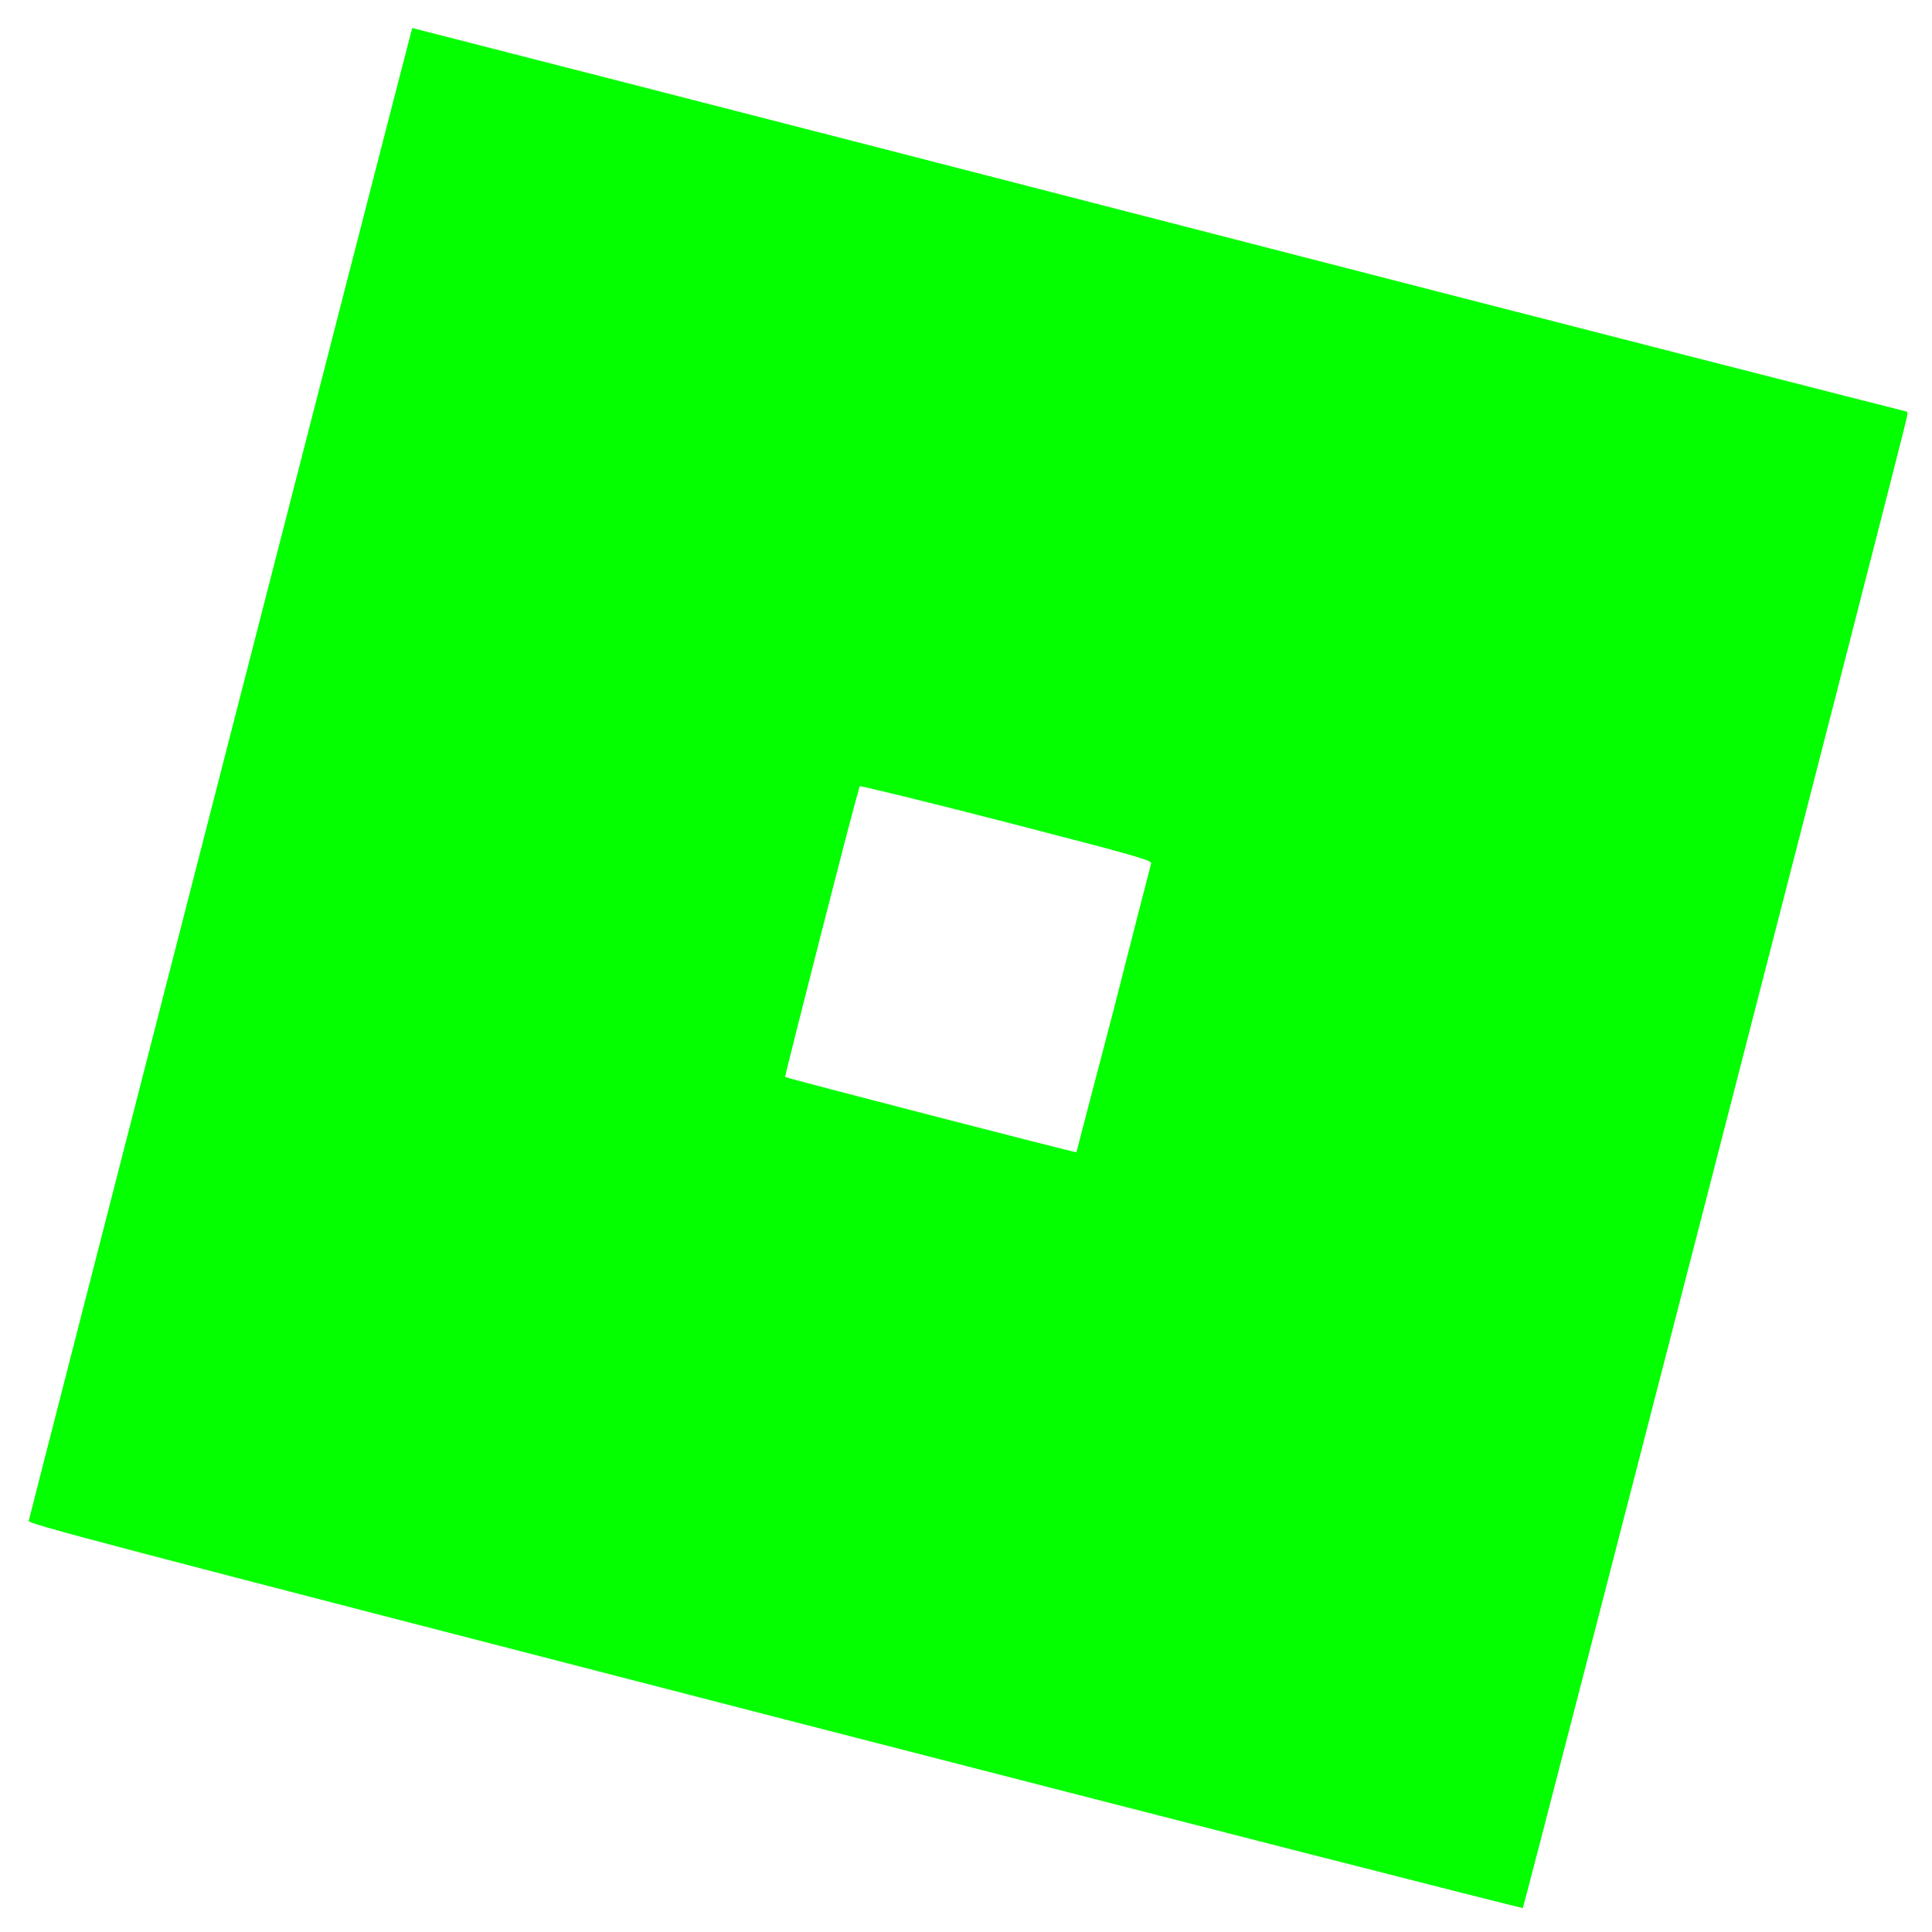 <?xml version="1.0" encoding="UTF-8" standalone="no" ?>
<!DOCTYPE svg PUBLIC "-//W3C//DTD SVG 1.1//EN" "http://www.w3.org/Graphics/SVG/1.1/DTD/svg11.dtd">
<svg xmlns="http://www.w3.org/2000/svg" xmlns:xlink="http://www.w3.org/1999/xlink" version="1.1" width="1080" height="1080" viewBox="0 0 1080 1080" xml:space="preserve">
<desc>Created with Fabric.js 5.2.4</desc>
<defs>
</defs>
<g transform="matrix(1 0 0 1 540 540)" id="4313d28e-bb95-4369-bb66-7cde39bd0566"  >
<rect style="stroke: none; stroke-width: 1; stroke-dasharray: none; stroke-linecap: butt; stroke-dashoffset: 0; stroke-linejoin: miter; stroke-miterlimit: 4; fill: rgb(255,255,255); fill-rule: nonzero; opacity: 1; visibility: hidden;" vector-effect="non-scaling-stroke"  x="-540" y="-540" rx="0" ry="0" width="1080" height="1080" />
</g>
<g transform="matrix(1 0 0 1 540 540)" id="f2da23ef-d869-4836-b2fe-d5c10c3cbf4f"  >
</g>
<g transform="matrix(3.48 0 0 3.48 541.13 541.13)" id="8e52d78d-528d-4448-84e1-547456cf0dcd"  >
<path style="stroke: rgb(0,0,0); stroke-width: 0; stroke-dasharray: none; stroke-linecap: butt; stroke-dashoffset: 0; stroke-linejoin: miter; stroke-miterlimit: 4; fill: rgb(3,255,0); fill-rule: nonzero; opacity: 1;" vector-effect="non-scaling-stroke"  transform=" translate(-151.48, -151.4)" d="M 120.5 271.7 C 9.6 243.1 0.5 240.7 0.6 240.2 C 0.7 239.6 62.1 0.5 62.2 0.4 C 62.2 0.4 116.2 14.2 182.1 31.2 C 248 48.2 302.1 62 302.2 62 C 302.4 62 302.4 62.4 302.3 62.9 C 302.1 64.4 240.8 302.2 240.6 302.4 C 240.6 302.5 186.5 288.7 120.5 271.7 z M 174.9 158 C 178.1 145.4 180.8 134.9 180.9 134.6 C 181 134.1 178.6 133.4 157.7 128 C 144.9 124.7 134.2 122.1 134.1 122.2 C 133.8 122.5 122 168.8 122.1 168.9 C 122.3 169.1 168.8 181.1 168.9 181 C 168.9 180.9 171.6 170.6 174.9 158 L 174.9 158 z" stroke-linecap="round" />
</g>
</svg>